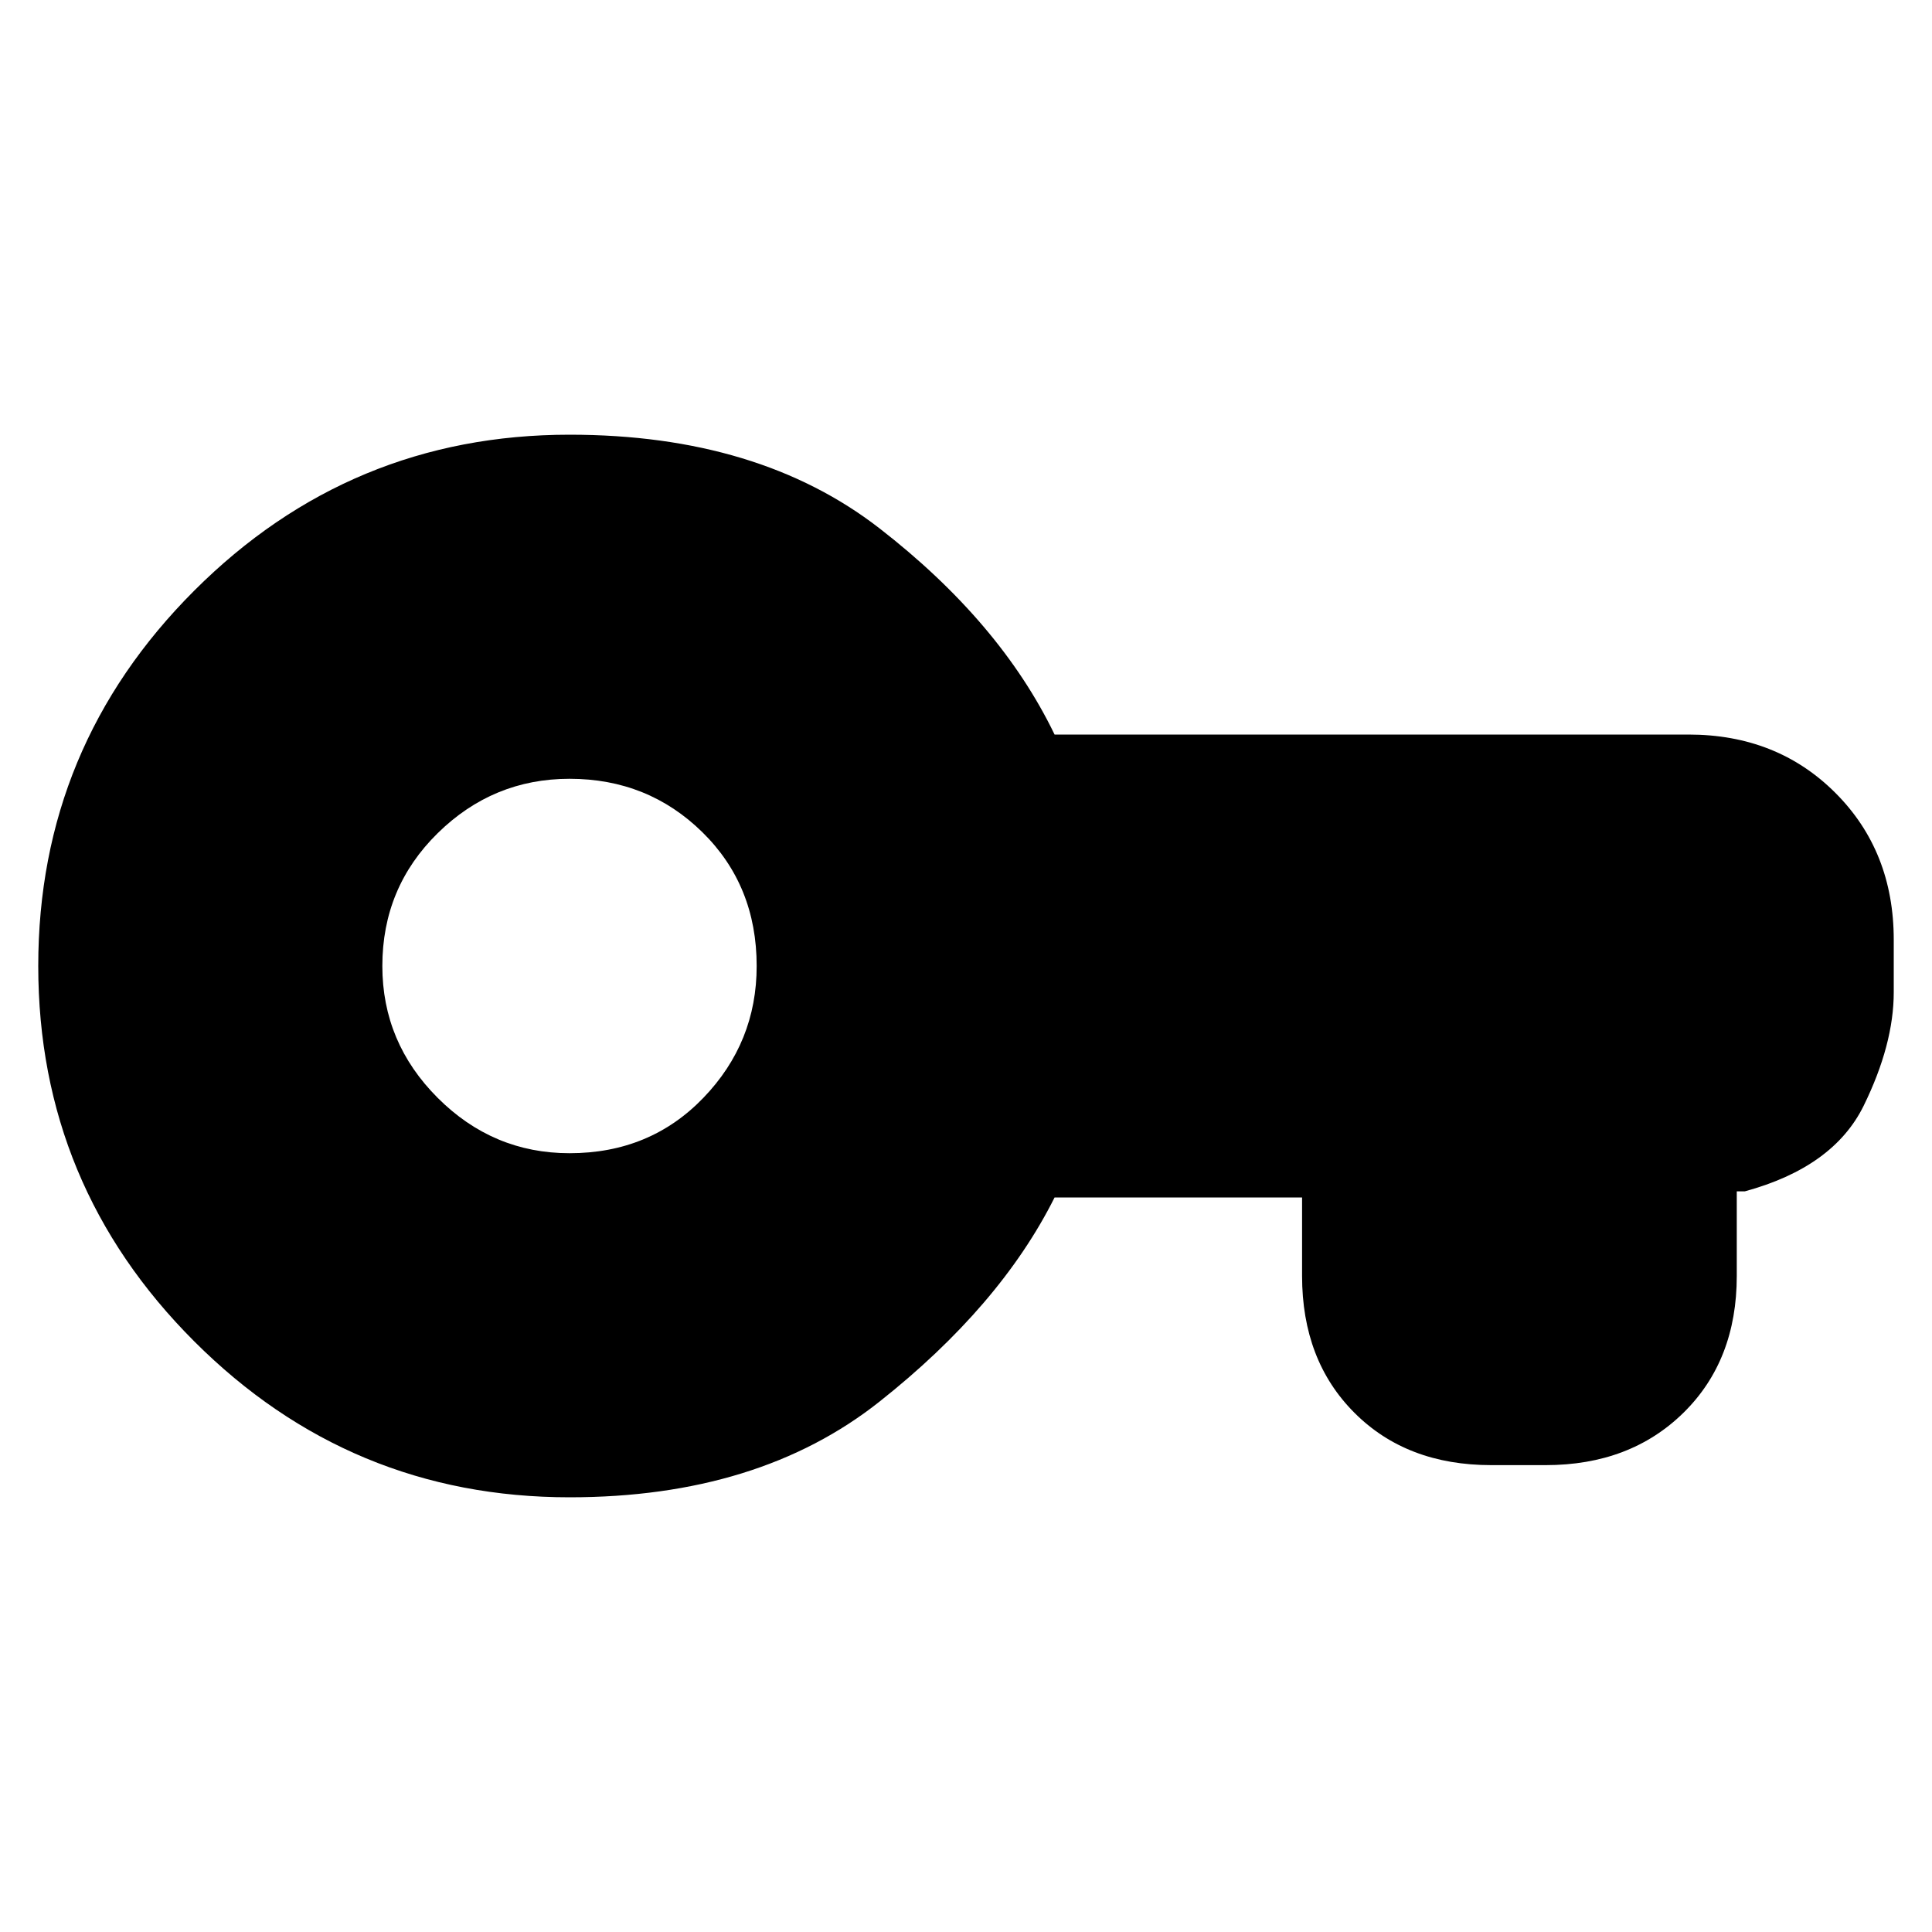 <svg xmlns="http://www.w3.org/2000/svg" height="20" width="20"><path d="M5.896 15.5q-2.271 0-3.886-1.615Q.396 12.271.396 10T2.01 6.115Q3.625 4.5 5.896 4.5q1.958 0 3.208.969 1.25.969 1.813 2.135h6.562q.917 0 1.521.604.604.604.604 1.521v.542q0 .541-.312 1.177-.313.635-1.23.885h-.083v.875q0 .875-.552 1.417T16 15.167h-.562q-.876 0-1.417-.542-.542-.542-.542-1.417v-.812h-2.562q-.563 1.125-1.813 2.114-1.25.99-3.208.99Zm0-3.562q.833 0 1.385-.573T7.833 10q0-.833-.562-1.385-.563-.553-1.375-.553-.792 0-1.365.563T3.958 10q0 .792.573 1.365t1.365.573Z"/></svg>